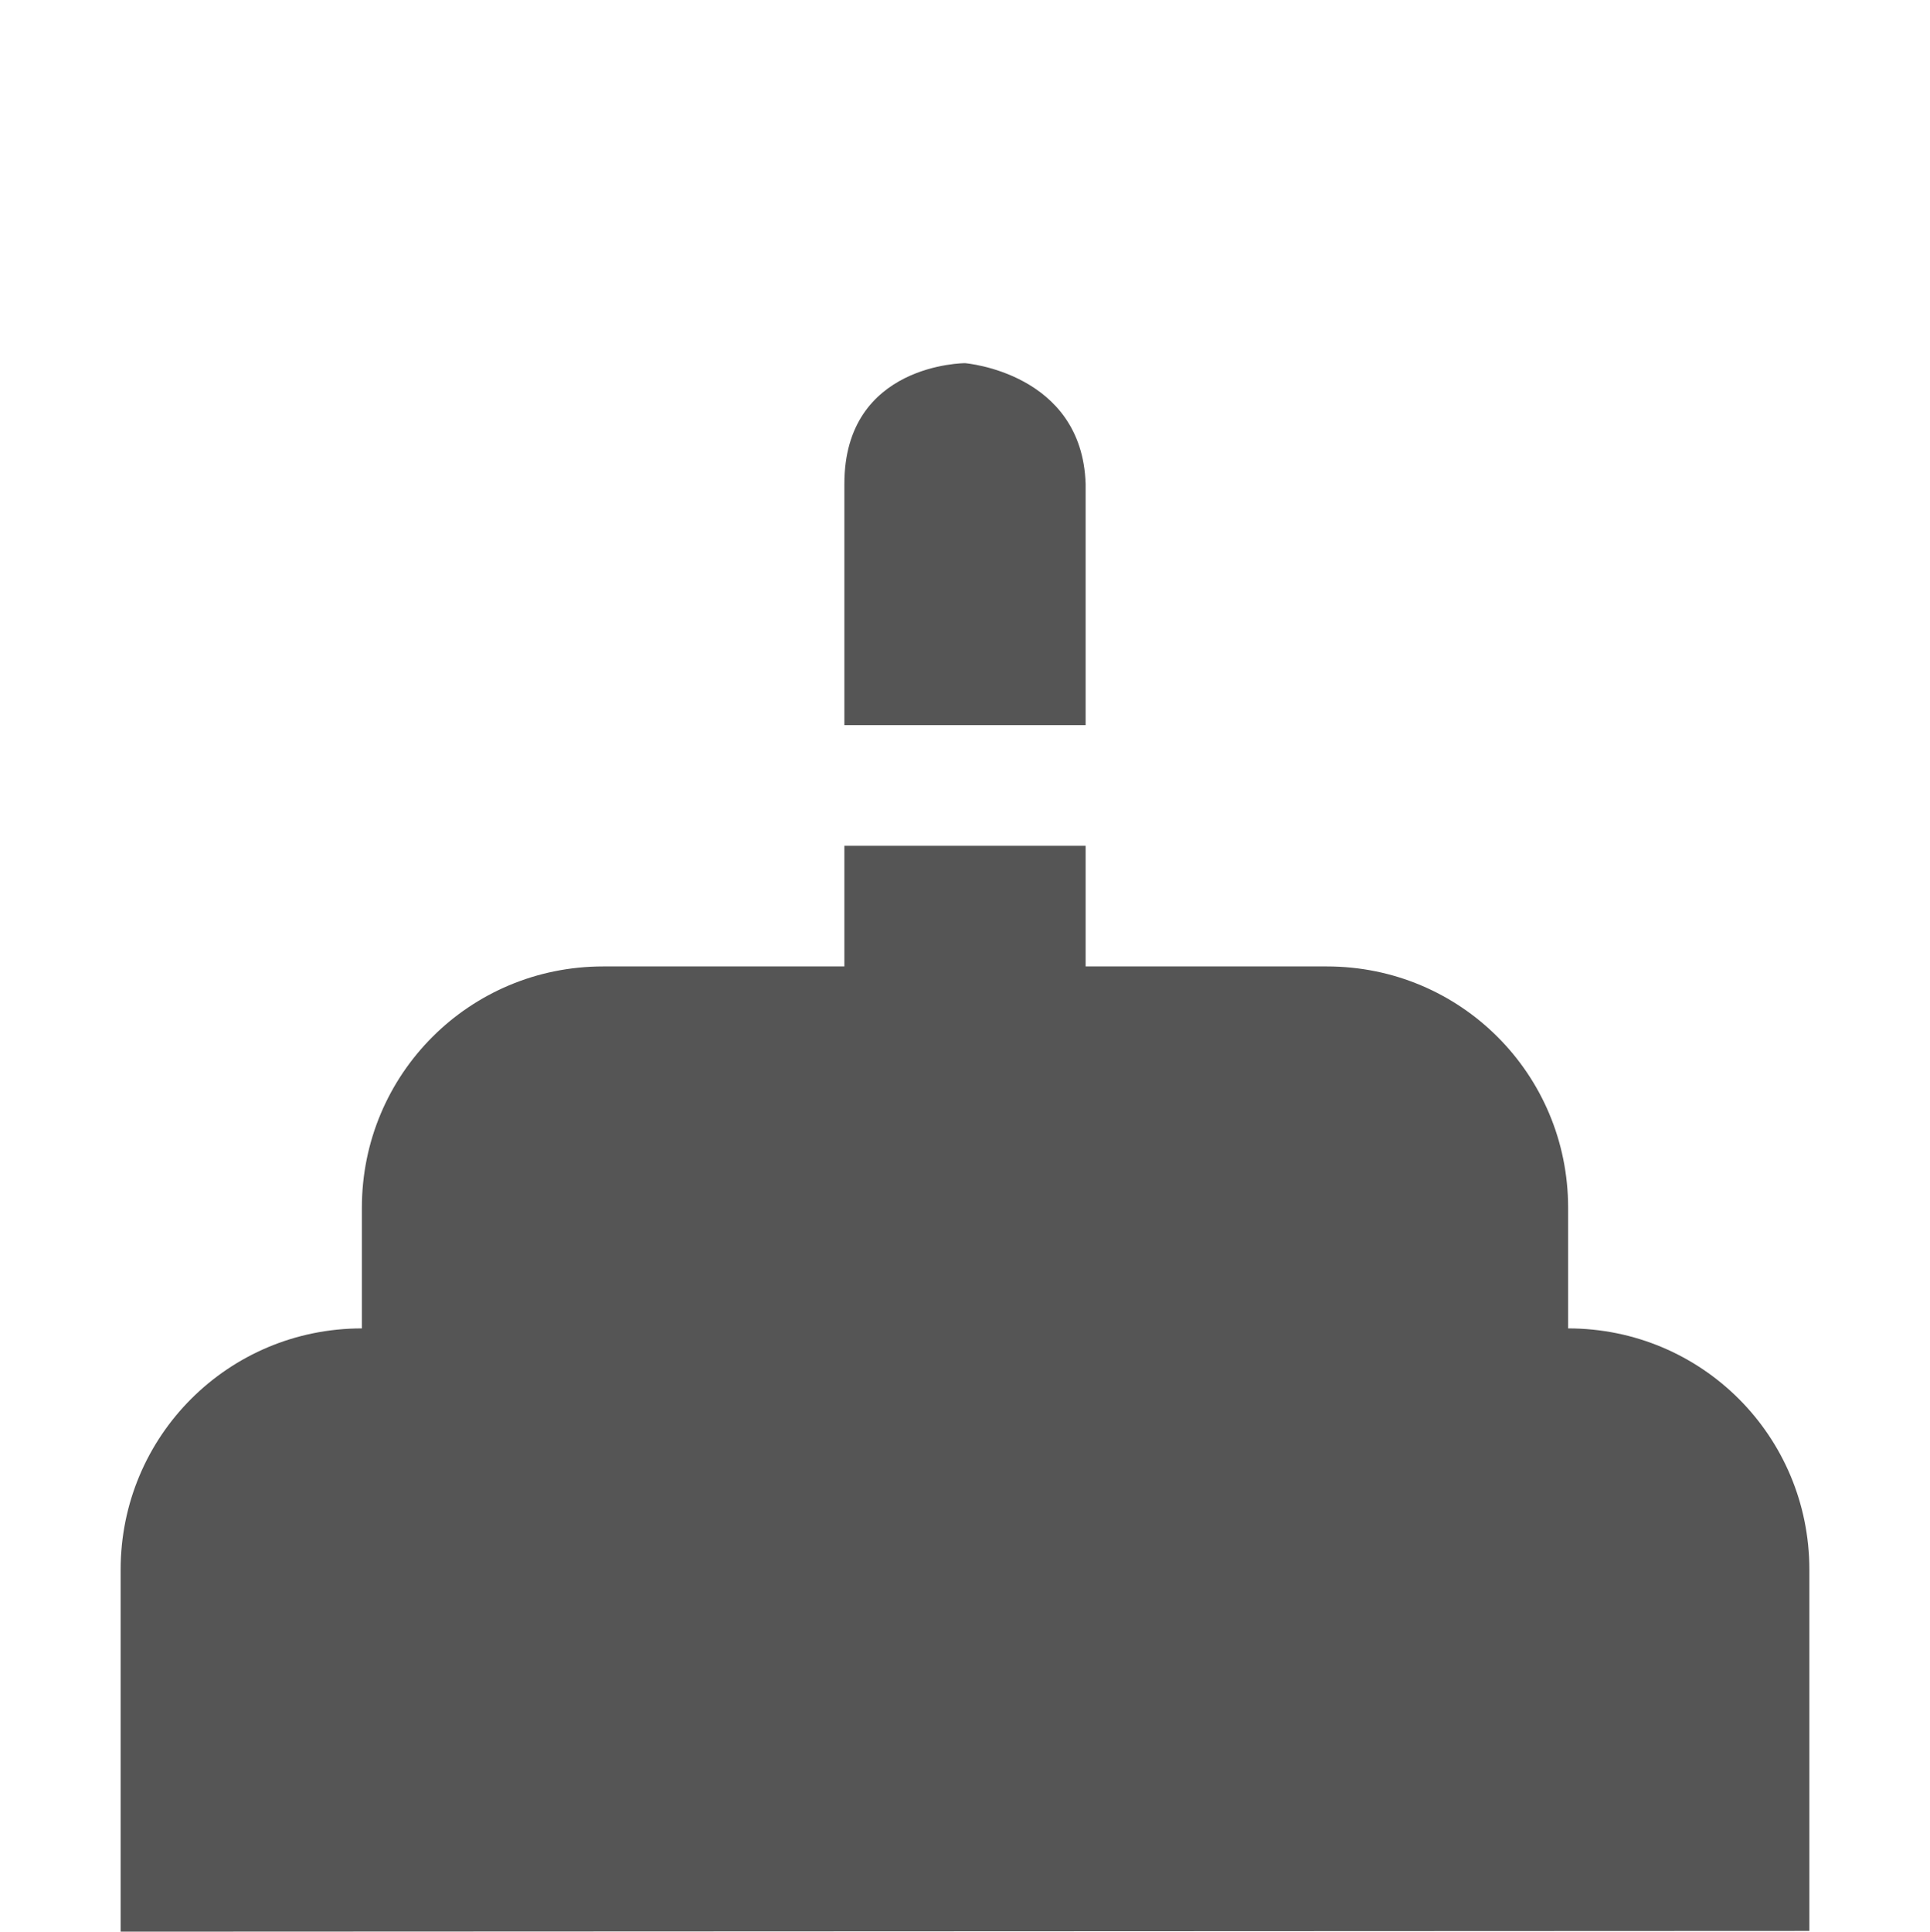 <?xml version='1.0' encoding='UTF-8' standalone='no'?>
<!-- Created with Inkscape (http://www.inkscape.org/) -->

<svg xmlns:cc='http://creativecommons.org/ns#' xmlns:dc='http://purl.org/dc/elements/1.1/' sodipodi:docname='emblem-cake-symbolic.svg' inkscape:export-filename='/home/sam/source-symbolic.png' inkscape:export-xdpi='270' inkscape:export-ydpi='270' height='16.01' id='svg7384' xmlns:inkscape='http://www.inkscape.org/namespaces/inkscape' xmlns:osb='http://www.openswatchbook.org/uri/2009/osb' xmlns:rdf='http://www.w3.org/1999/02/22-rdf-syntax-ns#' xmlns:sodipodi='http://sodipodi.sourceforge.net/DTD/sodipodi-0.dtd' style='enable-background:new' xmlns:svg='http://www.w3.org/2000/svg' version='1.1' inkscape:version='0.91 r' width='16' xmlns='http://www.w3.org/2000/svg'>
  <sodipodi:namedview inkscape:bbox-nodes='true' inkscape:bbox-paths='false' bordercolor='#666666' borderlayer='false' borderopacity='1' inkscape:current-layer='layer15' inkscape:cx='11.999997' inkscape:cy='6.00504' gridtolerance='10' inkscape:guide-bbox='true' guidetolerance='10' id='namedview88' inkscape:object-nodes='true' inkscape:object-paths='true' objecttolerance='10' pagecolor='#f7f7f7' inkscape:pageopacity='1' inkscape:pageshadow='2' showborder='true' showgrid='false' showguides='true' inkscape:showpageshadow='false' inkscape:snap-bbox='true' inkscape:snap-bbox-edge-midpoints='false' inkscape:snap-bbox-midpoints='true' inkscape:snap-center='false' inkscape:snap-global='true' inkscape:snap-grids='true' inkscape:snap-intersection-paths='true' inkscape:snap-midpoints='true' inkscape:snap-nodes='true' inkscape:snap-object-midpoints='true' inkscape:snap-others='true' inkscape:snap-page='false' inkscape:snap-smooth-nodes='true' inkscape:snap-to-guides='true' inkscape:window-height='709' inkscape:window-maximized='1' inkscape:window-width='1366' inkscape:window-x='0' inkscape:window-y='29' inkscape:zoom='1'>
    <inkscape:grid color='#000000' dotted='false' empcolor='#0800ff' empopacity='0.463' empspacing='4' enabled='true' id='grid4866' opacity='0.165' originx='-504' originy='-448' snapvisiblegridlinesonly='true' spacingx='0.25px' spacingy='0.25px' type='xygrid' visible='true'/>
  </sodipodi:namedview>
  <title id='title8473'>Paper Symbolic Icon Theme</title>
  <defs id='defs7386'>
    <linearGradient id='linearGradient5606' osb:paint='solid'>
      <stop id='stop5608' offset='0' style='stop-color:#000000;stop-opacity:1;'/>
    </linearGradient>
    <filter inkscape:collect='always' id='filter7554' style='color-interpolation-filters:sRGB'>
      <feBlend inkscape:collect='always' id='feBlend7556' in2='BackgroundImage' mode='darken'/>
    </filter>
  </defs>
  <g inkscape:groupmode='layer' id='layer9' inkscape:label='status' style='display:inline' transform='translate(-745,231.01)'/>
  <g inkscape:groupmode='layer' id='layer10' inkscape:label='devices' style='display:inline;filter:url(#filter7554)' transform='translate(-745,231.01)'/>
  <g inkscape:groupmode='layer' id='layer1' inkscape:label='places' style='display:inline' transform='translate(-504,-385.99)'/>
  <g inkscape:groupmode='layer' id='layer14' inkscape:label='mimetypes' style='display:inline' transform='translate(-745,231.01)'/>
  <g inkscape:groupmode='layer' id='layer15' inkscape:label='emblems' style='display:inline' transform='translate(-745,231.01)'>
    
    <path inkscape:connector-curvature='0' d='m 753,-228 c 0,0 -1,0 -1,1 l 0,2 2,0 0,-2 c -0.03,-0.923 -1,-1 -1,-1 z m -1,4 0,1 -1,0 -1,0 c -1.108,0 -2,0.892 -2,2 l 0,1 c -1.108,0 -2,0.892 -2,2 l 0,3 14,-0.006 0,-2.994 c 0,-1.108 -0.892,-2 -2,-2 l 0,-1 c 0,-1.108 -0.892,-2 -2,-2 l -2,0 0,-1 z' id='rect11611' sodipodi:nodetypes='cccccccccsscsccscssccc' style='opacity:1;fill:#555555;fill-opacity:1;stroke:none;stroke-width:3;stroke-linecap:round;stroke-miterlimit:4;stroke-dasharray:none;stroke-opacity:1'/>
  </g>
  <g inkscape:groupmode='layer' id='g71291' inkscape:label='emotes' style='display:inline' transform='translate(-745,231.01)'/>
  <g inkscape:groupmode='layer' id='layer2' inkscape:label='categories' style='display:inline' transform='translate(-504,-235.99)'/>
  <g inkscape:groupmode='layer' id='g6058' inkscape:label='apps' style='display:inline' transform='translate(-504,-235.99)'/>
  <g inkscape:groupmode='layer' id='layer12' inkscape:label='actions' style='display:inline' transform='translate(-745,231.01)'/>
</svg>
